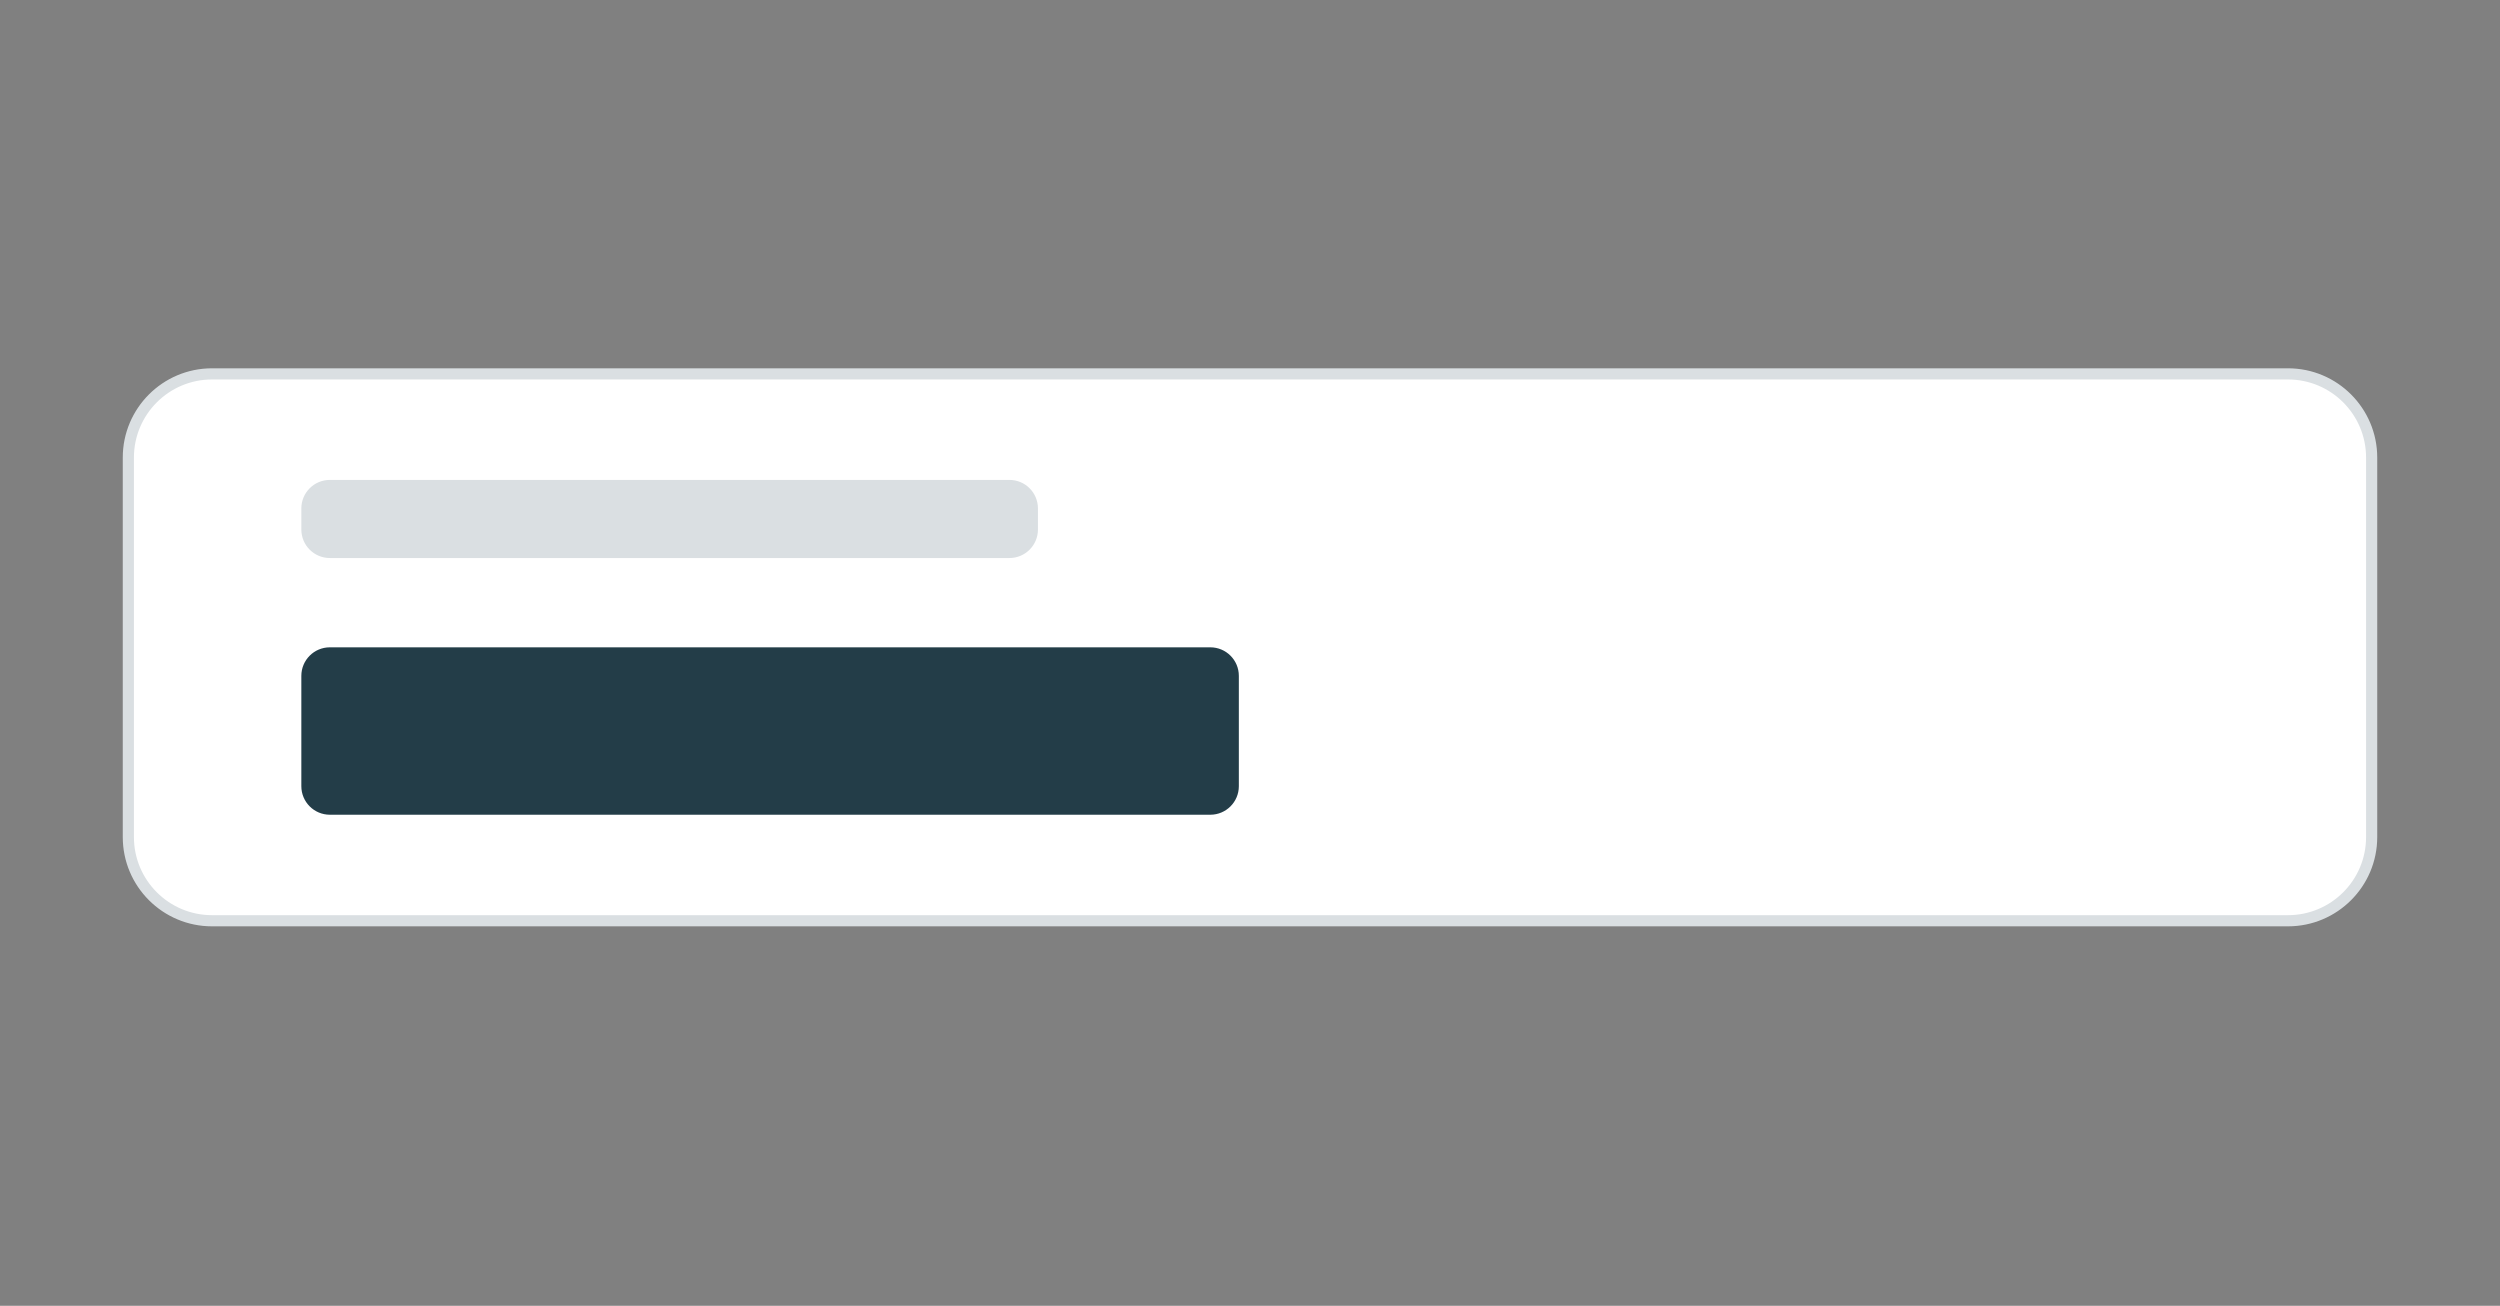 <svg width="224" height="117" viewBox="0 0 224 117" fill="none" xmlns="http://www.w3.org/2000/svg">
<rect x="0" y="0" width="224" height="117" fill="#808080" stroke="none"/>
<path d="M19 33.5H205C209.142 33.5 212.5 36.858 212.5 41V75C212.5 79.142 209.142 82.5 205 82.5H19C14.858 82.5 11.5 79.142 11.5 75V41C11.5 36.858 14.858 33.5 19 33.5Z" fill="white"/>
<path d="M19 33.5H205C209.142 33.5 212.5 36.858 212.5 41V75C212.5 79.142 209.142 82.5 205 82.5H19C14.858 82.5 11.5 79.142 11.5 75V41C11.5 36.858 14.858 33.5 19 33.5Z" stroke="#DADFE2" stroke-linecap="round"/>
<path d="M27 45.556C27 44.144 28.144 43 29.556 43H90.444C91.856 43 93 44.144 93 45.556V47.444C93 48.856 91.856 50 90.444 50H29.556C28.144 50 27 48.856 27 47.444V45.556Z" fill="#DADFE2"/>
<path d="M27 60.556C27 59.144 28.144 58 29.556 58H108.444C109.856 58 111 59.144 111 60.556V70.444C111 71.856 109.856 73 108.444 73H29.556C28.144 73 27 71.856 27 70.444V60.556Z" fill="#233D48"/>
</svg>

